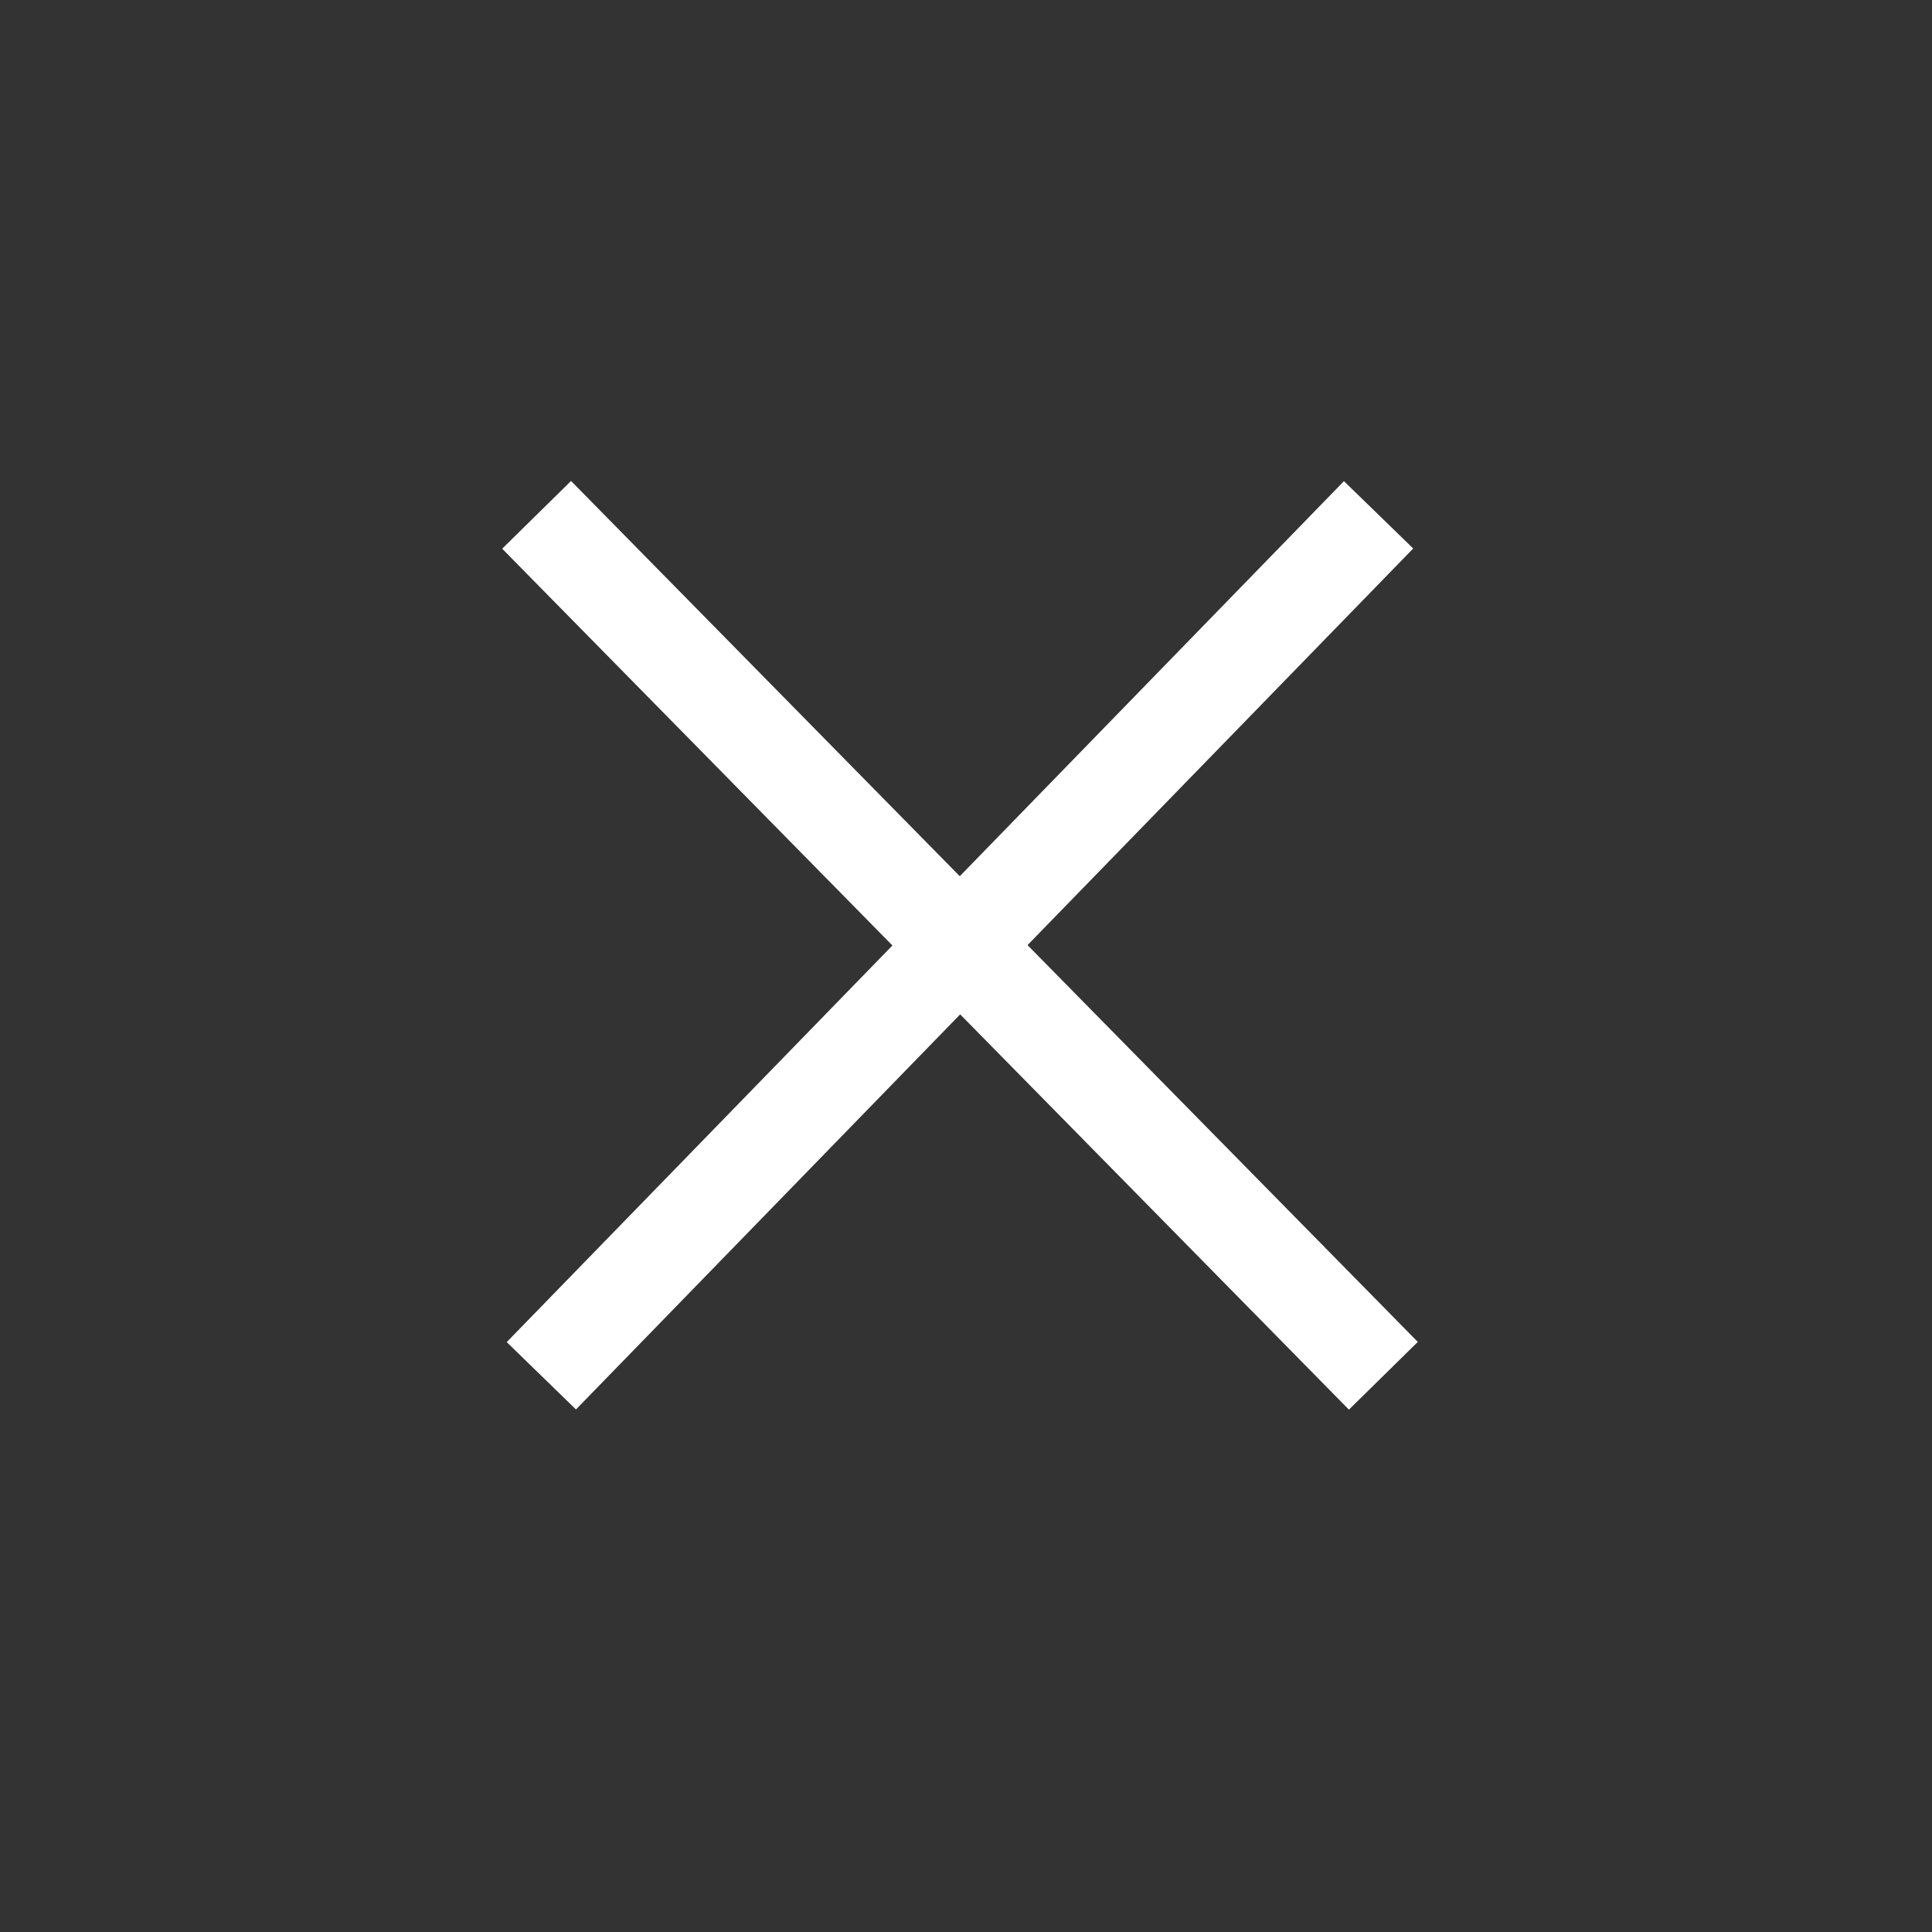 <?xml version="1.0" encoding="utf-8"?>
<!-- Generator: Adobe Illustrator 16.0.0, SVG Export Plug-In . SVG Version: 6.00 Build 0)  -->
<!DOCTYPE svg PUBLIC "-//W3C//DTD SVG 1.1//EN" "http://www.w3.org/Graphics/SVG/1.1/DTD/svg11.dtd">
<svg version="1.1" id="Layer_1" xmlns="http://www.w3.org/2000/svg" xmlns:xlink="http://www.w3.org/1999/xlink" x="0px" y="0px"
	 width="40px" height="40px" viewBox="0 0 40 40" enable-background="new 0 0 40 40" xml:space="preserve">
<rect x="0" y="0" width="40" height="40" fill="#333333" stroke="none"/>
<line fill="none" stroke="#fff" stroke-width="2" stroke-miterlimit="10" x1="11.11" y1="10.659" x2="28.641" y2="28.484"/>
<line fill="none" stroke="#fff" stroke-width="2" stroke-miterlimit="10" x1="28.542" y1="10.659" x2="11.208" y2="28.484"/>
<line fill="none" stroke="#fff" stroke-width="2" stroke-miterlimit="10" x1="79" y1="13.375" x2="101.25" y2="13.375"/>
<line fill="none" stroke="#fff" stroke-width="2" stroke-miterlimit="10" x1="79" y1="20" x2="101.25" y2="20"/>
<line fill="none" stroke="#fff" stroke-width="2" stroke-miterlimit="10" x1="78.875" y1="26" x2="101.125" y2="26"/>
</svg>
